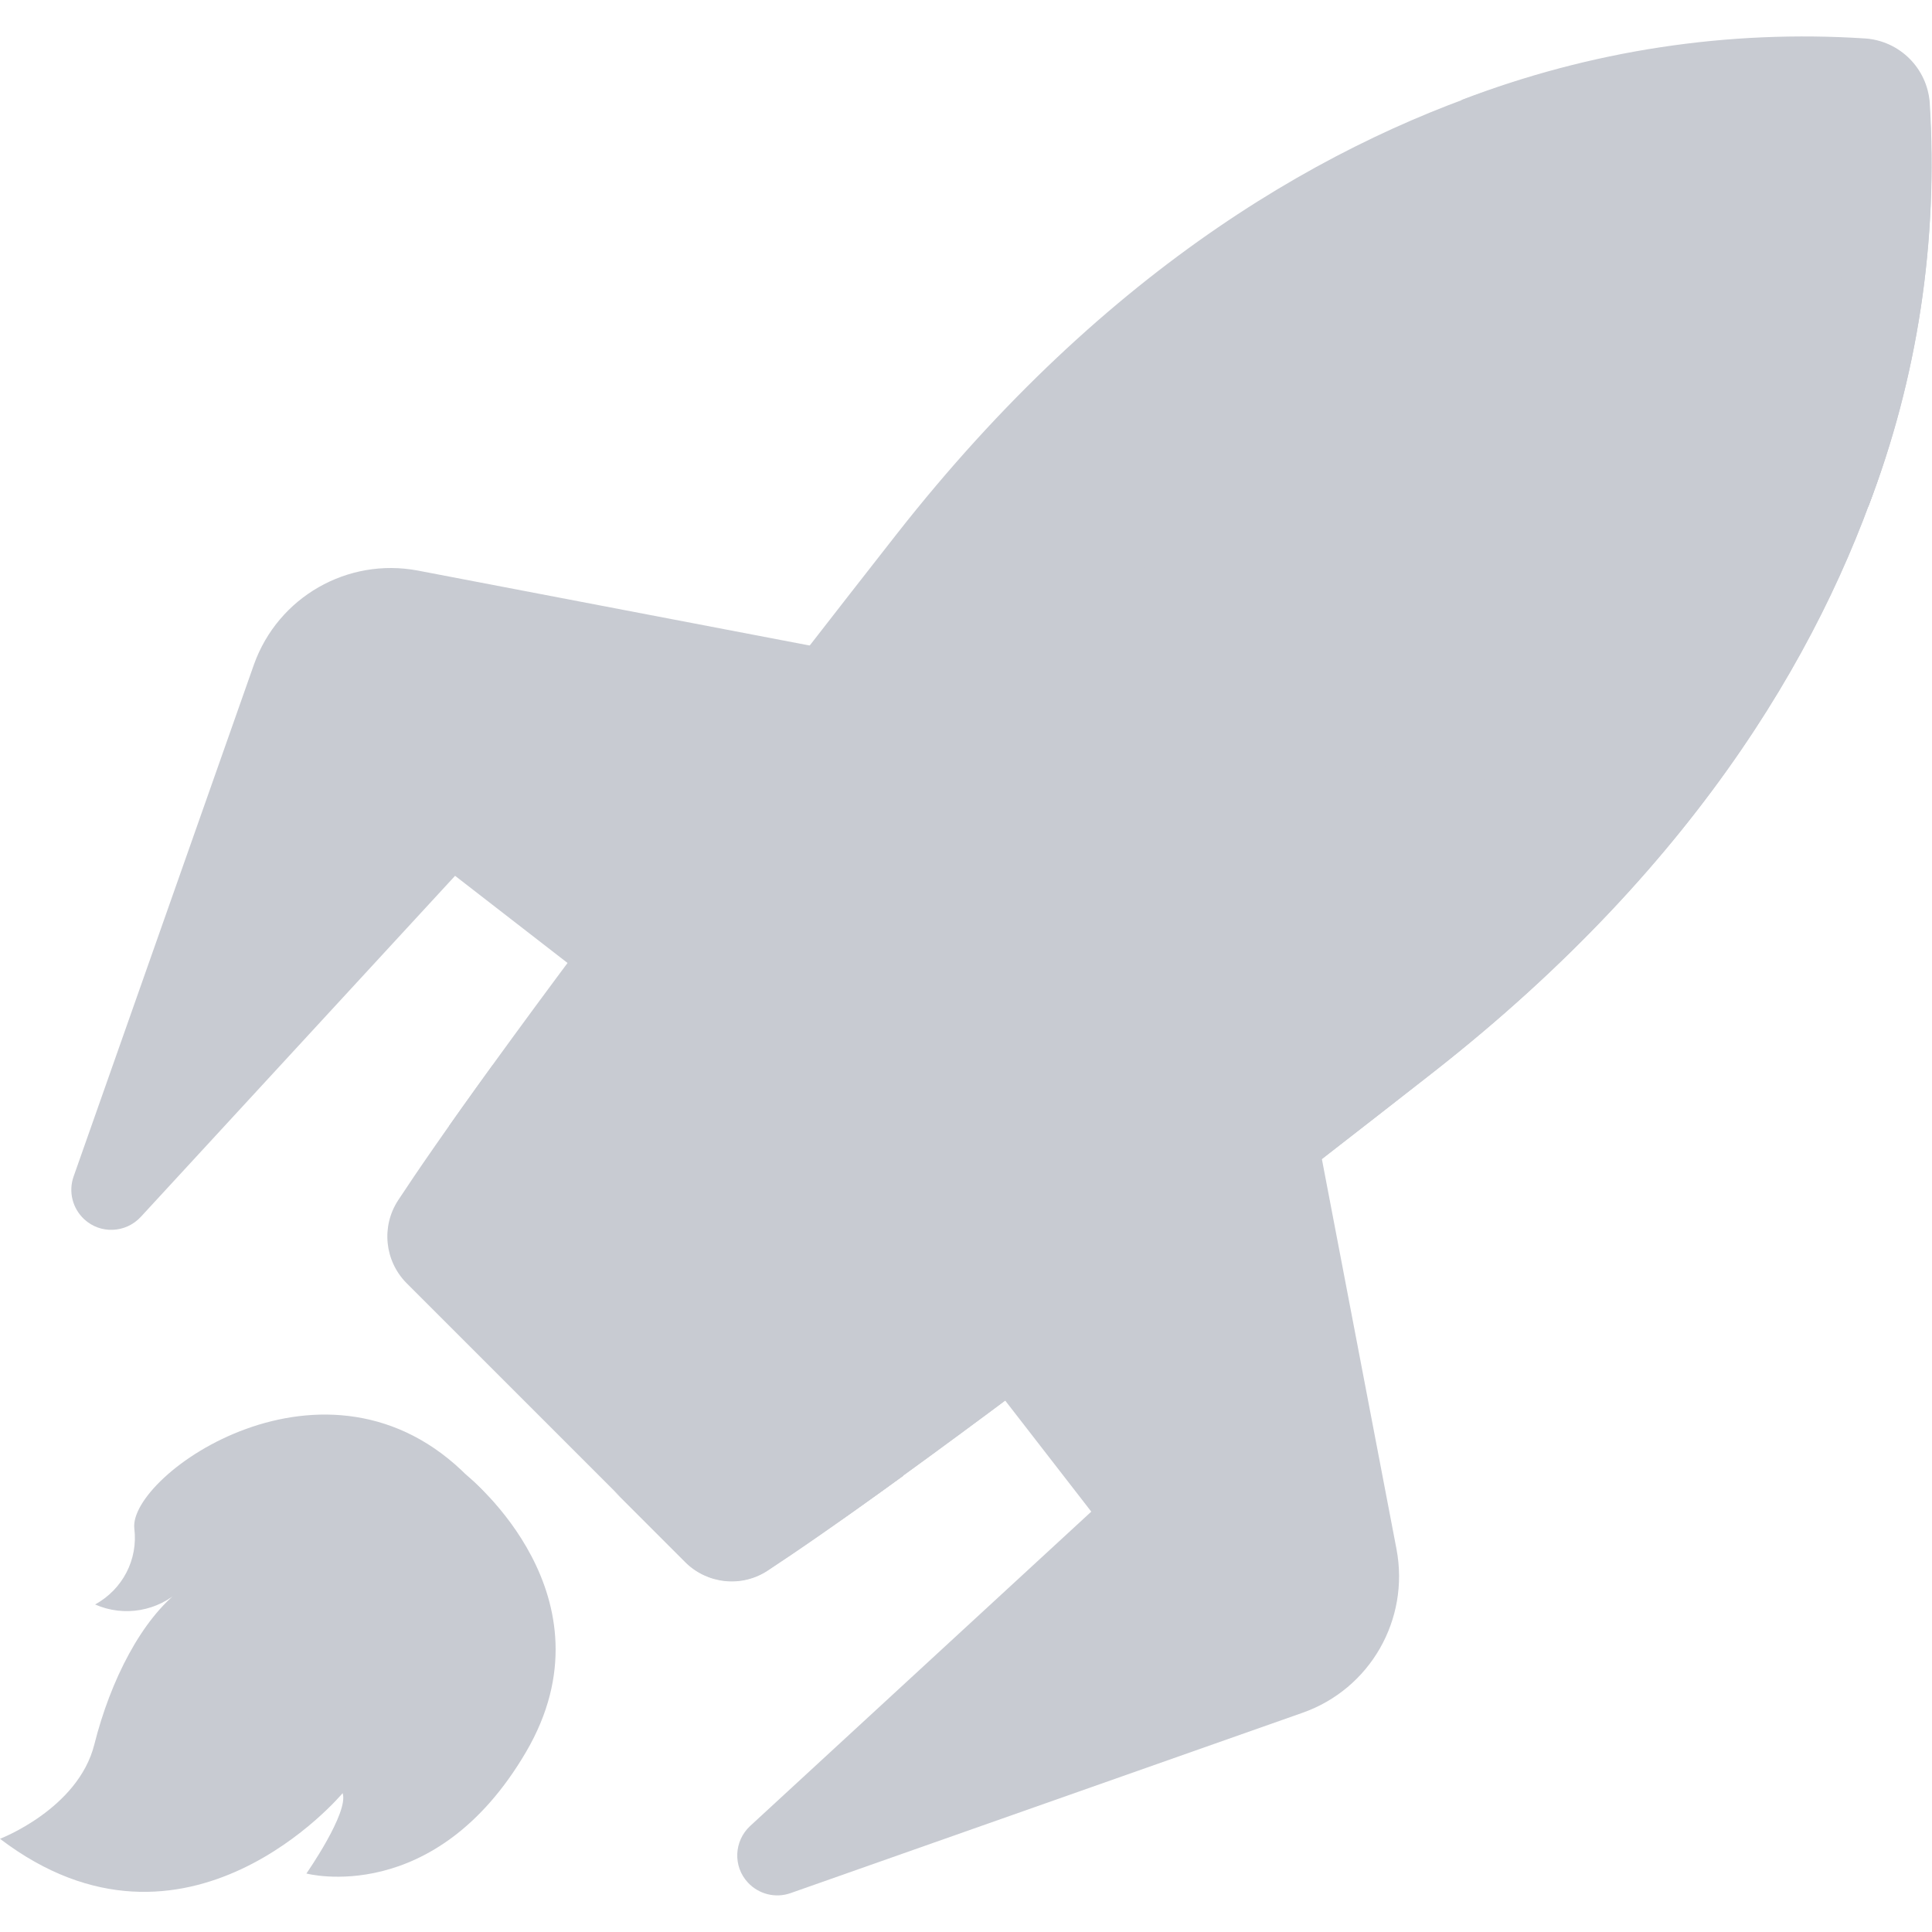 <?xml version="1.0" encoding="utf-8"?>
<!-- Generator: Adobe Illustrator 25.2.0, SVG Export Plug-In . SVG Version: 6.00 Build 0)  -->
<svg version="1.1" id="flat" xmlns="http://www.w3.org/2000/svg" xmlns:xlink="http://www.w3.org/1999/xlink" x="0px" y="0px"
	 viewBox="0 0 512 512" style="enable-background:new 0 0 512 512;" xml:space="preserve">
<style type="text/css">
	.st0{fill:#C8CBD2;}
</style>
<path class="st0" d="M370.1,410.6L345,279.4L252,352.6l37.2,48l-90.4,83.3c-4.3,4-4.6,10.7-0.6,15c2.9,3.1,7.3,4.2,11.3,2.8
	l135.7-47.8C363.1,447.6,373.6,429.2,370.1,410.6z"/>
<path class="st0" d="M110.7,151.2l131.2,25.1l-73.3,93l-48-37.2l-83.3,90.4c-4,4.3-10.7,4.6-15,0.6c-3.1-2.9-4.2-7.3-2.8-11.3
	l47.8-135.7C73.7,158.2,92.1,147.7,110.7,151.2z"/>
<path class="st0" d="M402.7,21.3C353.5,36.5,293.7,70,237.5,141.7c-64.8,82.7-99.8,130.1-118.5,156.7l104.2,104.2
	c26.6-18.8,74-53.8,156.7-118.5c71.7-56.2,105.2-116,120.4-165.1L402.7,21.3z"/>
<path class="st0" d="M379.9,284.1c-82.7,64.7-130.1,99.8-156.7,118.5l-19.1-19.1c26.6-18.8,74.1-53.8,156.7-118.5
	c71.7-56.2,105.2-116,120.4-165.1l19.1,19.1C485.2,168.2,451.6,227.9,379.9,284.1L379.9,284.1z"/>
<path class="st0" d="M511.4,27.2c-0.7-9.1-7.9-16.3-17-17c-36.5-2.4-73,3.2-107.1,16.3l107.8,107.8
	C508.2,100.2,513.7,63.7,511.4,27.2z"/>
<path class="st0" d="M495.1,134.3L476,115.3c12.8-33.5,18.4-69.3,16.4-105.1c0.7,0.1,1.3,0.1,1.9,0.1c9.1,0.7,16.2,7.9,17,17
	C513.7,63.7,508.2,100.2,495.1,134.3z"/>
<path class="st0" d="M130.6,282.2c-12.5,17.2-20.3,28.6-25.1,35.9c-4.5,6.9-3.6,16,2.2,21.9l73.9,73.9c5.8,5.8,15,6.8,21.9,2.2
	c7.3-4.8,18.7-12.6,35.9-25.1L130.6,282.2z"/>
<path class="st0" d="M239.4,391.1c-17.2,12.5-28.6,20.3-35.9,25.1c-6.9,4.6-16.1,3.6-21.9-2.2l-19.1-19.1c5.8,5.8,15,6.8,21.9,2.2
	c7.3-4.8,18.7-12.6,35.9-25.1L239.4,391.1z"/>
<circle class="st0" cx="357.2" cy="164.4" r="55.6"/>
<path class="st0" d="M396.5,203.8c-21.7,21.7-56.9,21.7-78.6,0c0,0,0,0,0,0c-2.1-2.1-4-4.3-5.7-6.7c24.9,18,59.7,12.4,77.7-12.4
	c14.1-19.5,14.1-45.8,0-65.2c2.4,1.7,4.6,3.7,6.7,5.7C418.1,146.9,418.2,182.1,396.5,203.8L396.5,203.8z"/>
<path class="st0" d="M124.1,391.4c0,0,39.5,31.6,15.3,72.9s-58.2,32.2-58.2,32.2s11.3-16.2,9.6-21.3c0,0-41.4,49.7-90.8,12.1
	c0,0,20.7-7.9,25-25s12.6-33.3,23-41.1c-6.1,5.8-15.1,7.4-22.8,4c7.3-4,11.4-11.9,10.4-20.1C33.9,390.9,86.8,353.4,124.1,391.4z"/>
<path class="st0" d="M128.7,395.9c0,0-18.5-23.1-42.6-8.9s-18.8,34-18.8,34s9.5-6.6,12.4-5.6c0,0-29.1,24.2-7,53
	c0,0,4.6-12.1,14.6-14.6s19.5-7.4,24-13.4c-3.4,3.6-4.3,8.8-2.3,13.3c2.3-4.2,7-6.6,11.8-6.1C129.1,448.7,151,417.7,128.7,395.9
	L128.7,395.9z"/>
</svg>
